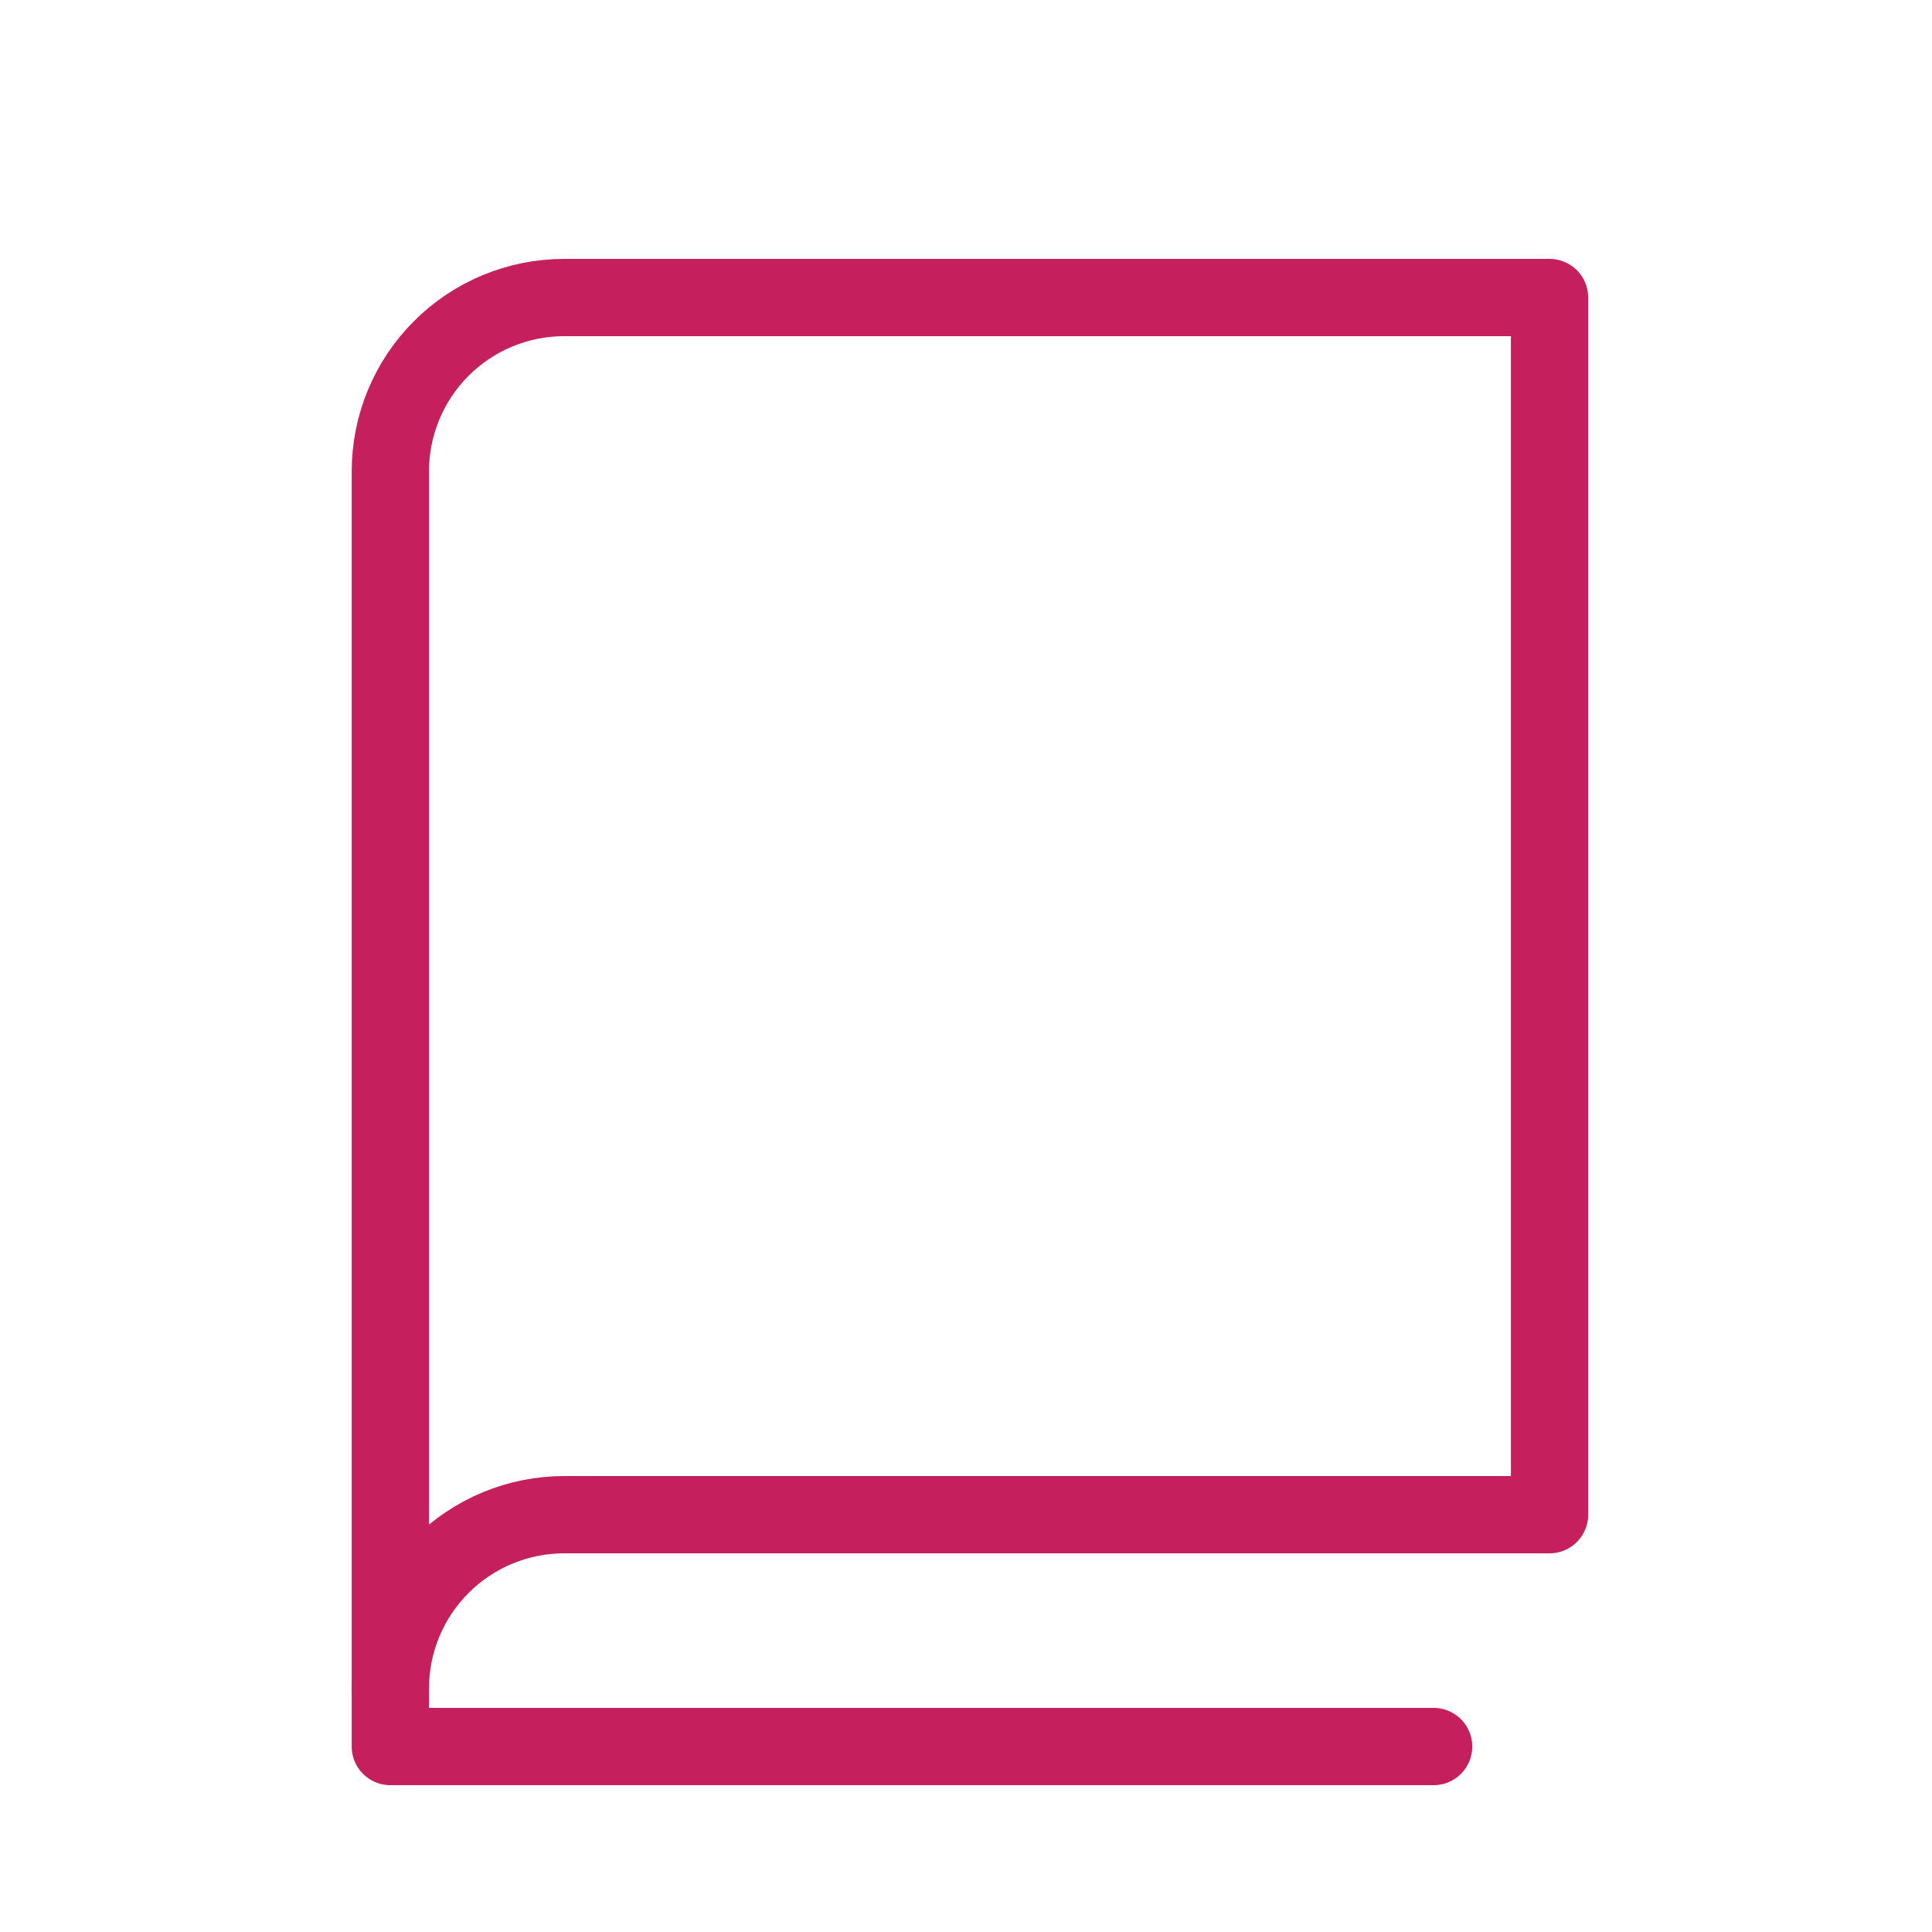 <svg width="25" height="25" viewBox="0 0 25 25" fill="none" xmlns="http://www.w3.org/2000/svg">
<path d="M5.051 21.85C5.051 21.253 5.288 20.681 5.71 20.259C6.132 19.837 6.705 19.6 7.301 19.6H20.051V3.85H7.301C6.705 3.85 6.132 4.087 5.71 4.509C5.288 4.931 5.051 5.503 5.051 6.1V21.85Z" stroke="#C51F5D" stroke-linecap="round" stroke-linejoin="round"/>
<path d="M5.051 21.85V22.6H18.551" stroke="#C51F5D" stroke-linecap="round" stroke-linejoin="round"/>
</svg>
